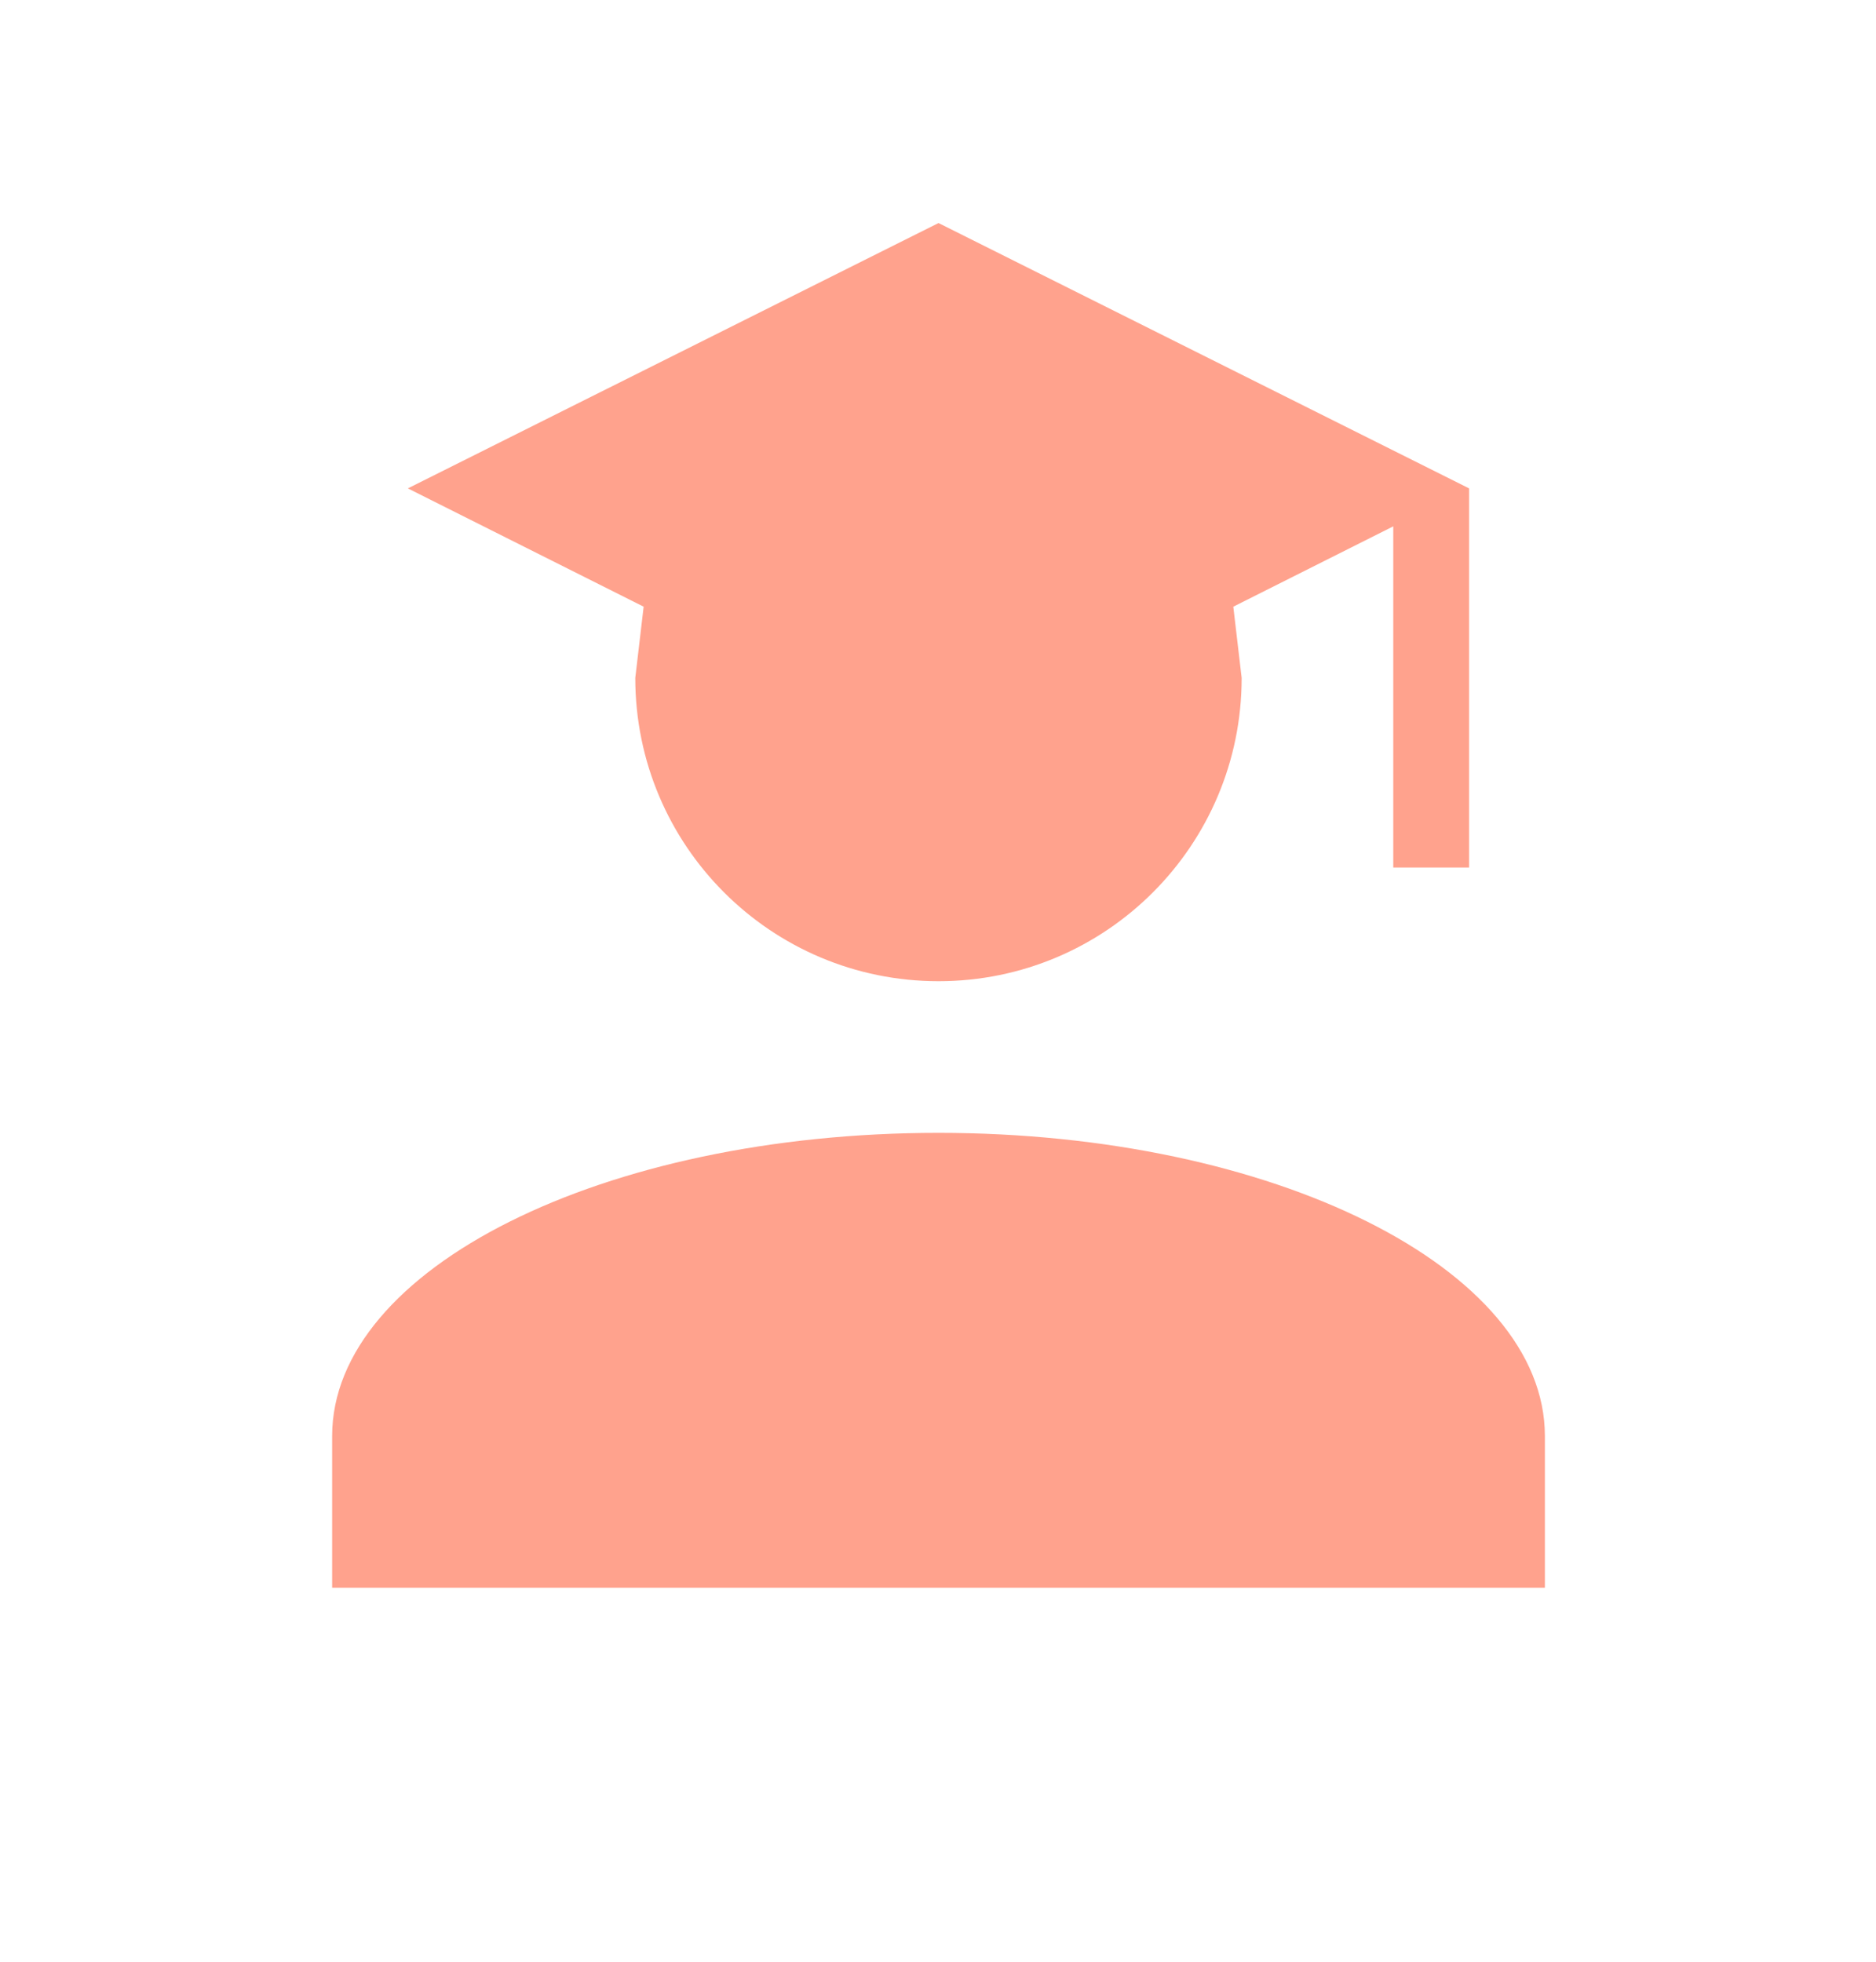 <svg width="22" height="23" viewBox="0 0 22 23" fill="none" xmlns="http://www.w3.org/2000/svg">
<path d="M14.561 7.948C14.561 9.913 12.97 11.504 11.006 11.504C9.041 11.504 7.45 9.913 7.45 7.948L7.548 7.113L4.783 5.726L11.006 2.615L17.228 5.726V10.171H16.339V6.171L14.463 7.113L14.561 7.948ZM11.006 13.282C14.934 13.282 18.117 14.873 18.117 16.837V18.615H3.895V16.837C3.895 14.873 7.077 13.282 11.006 13.282Z" fill="#FFA28D"/>
</svg>

